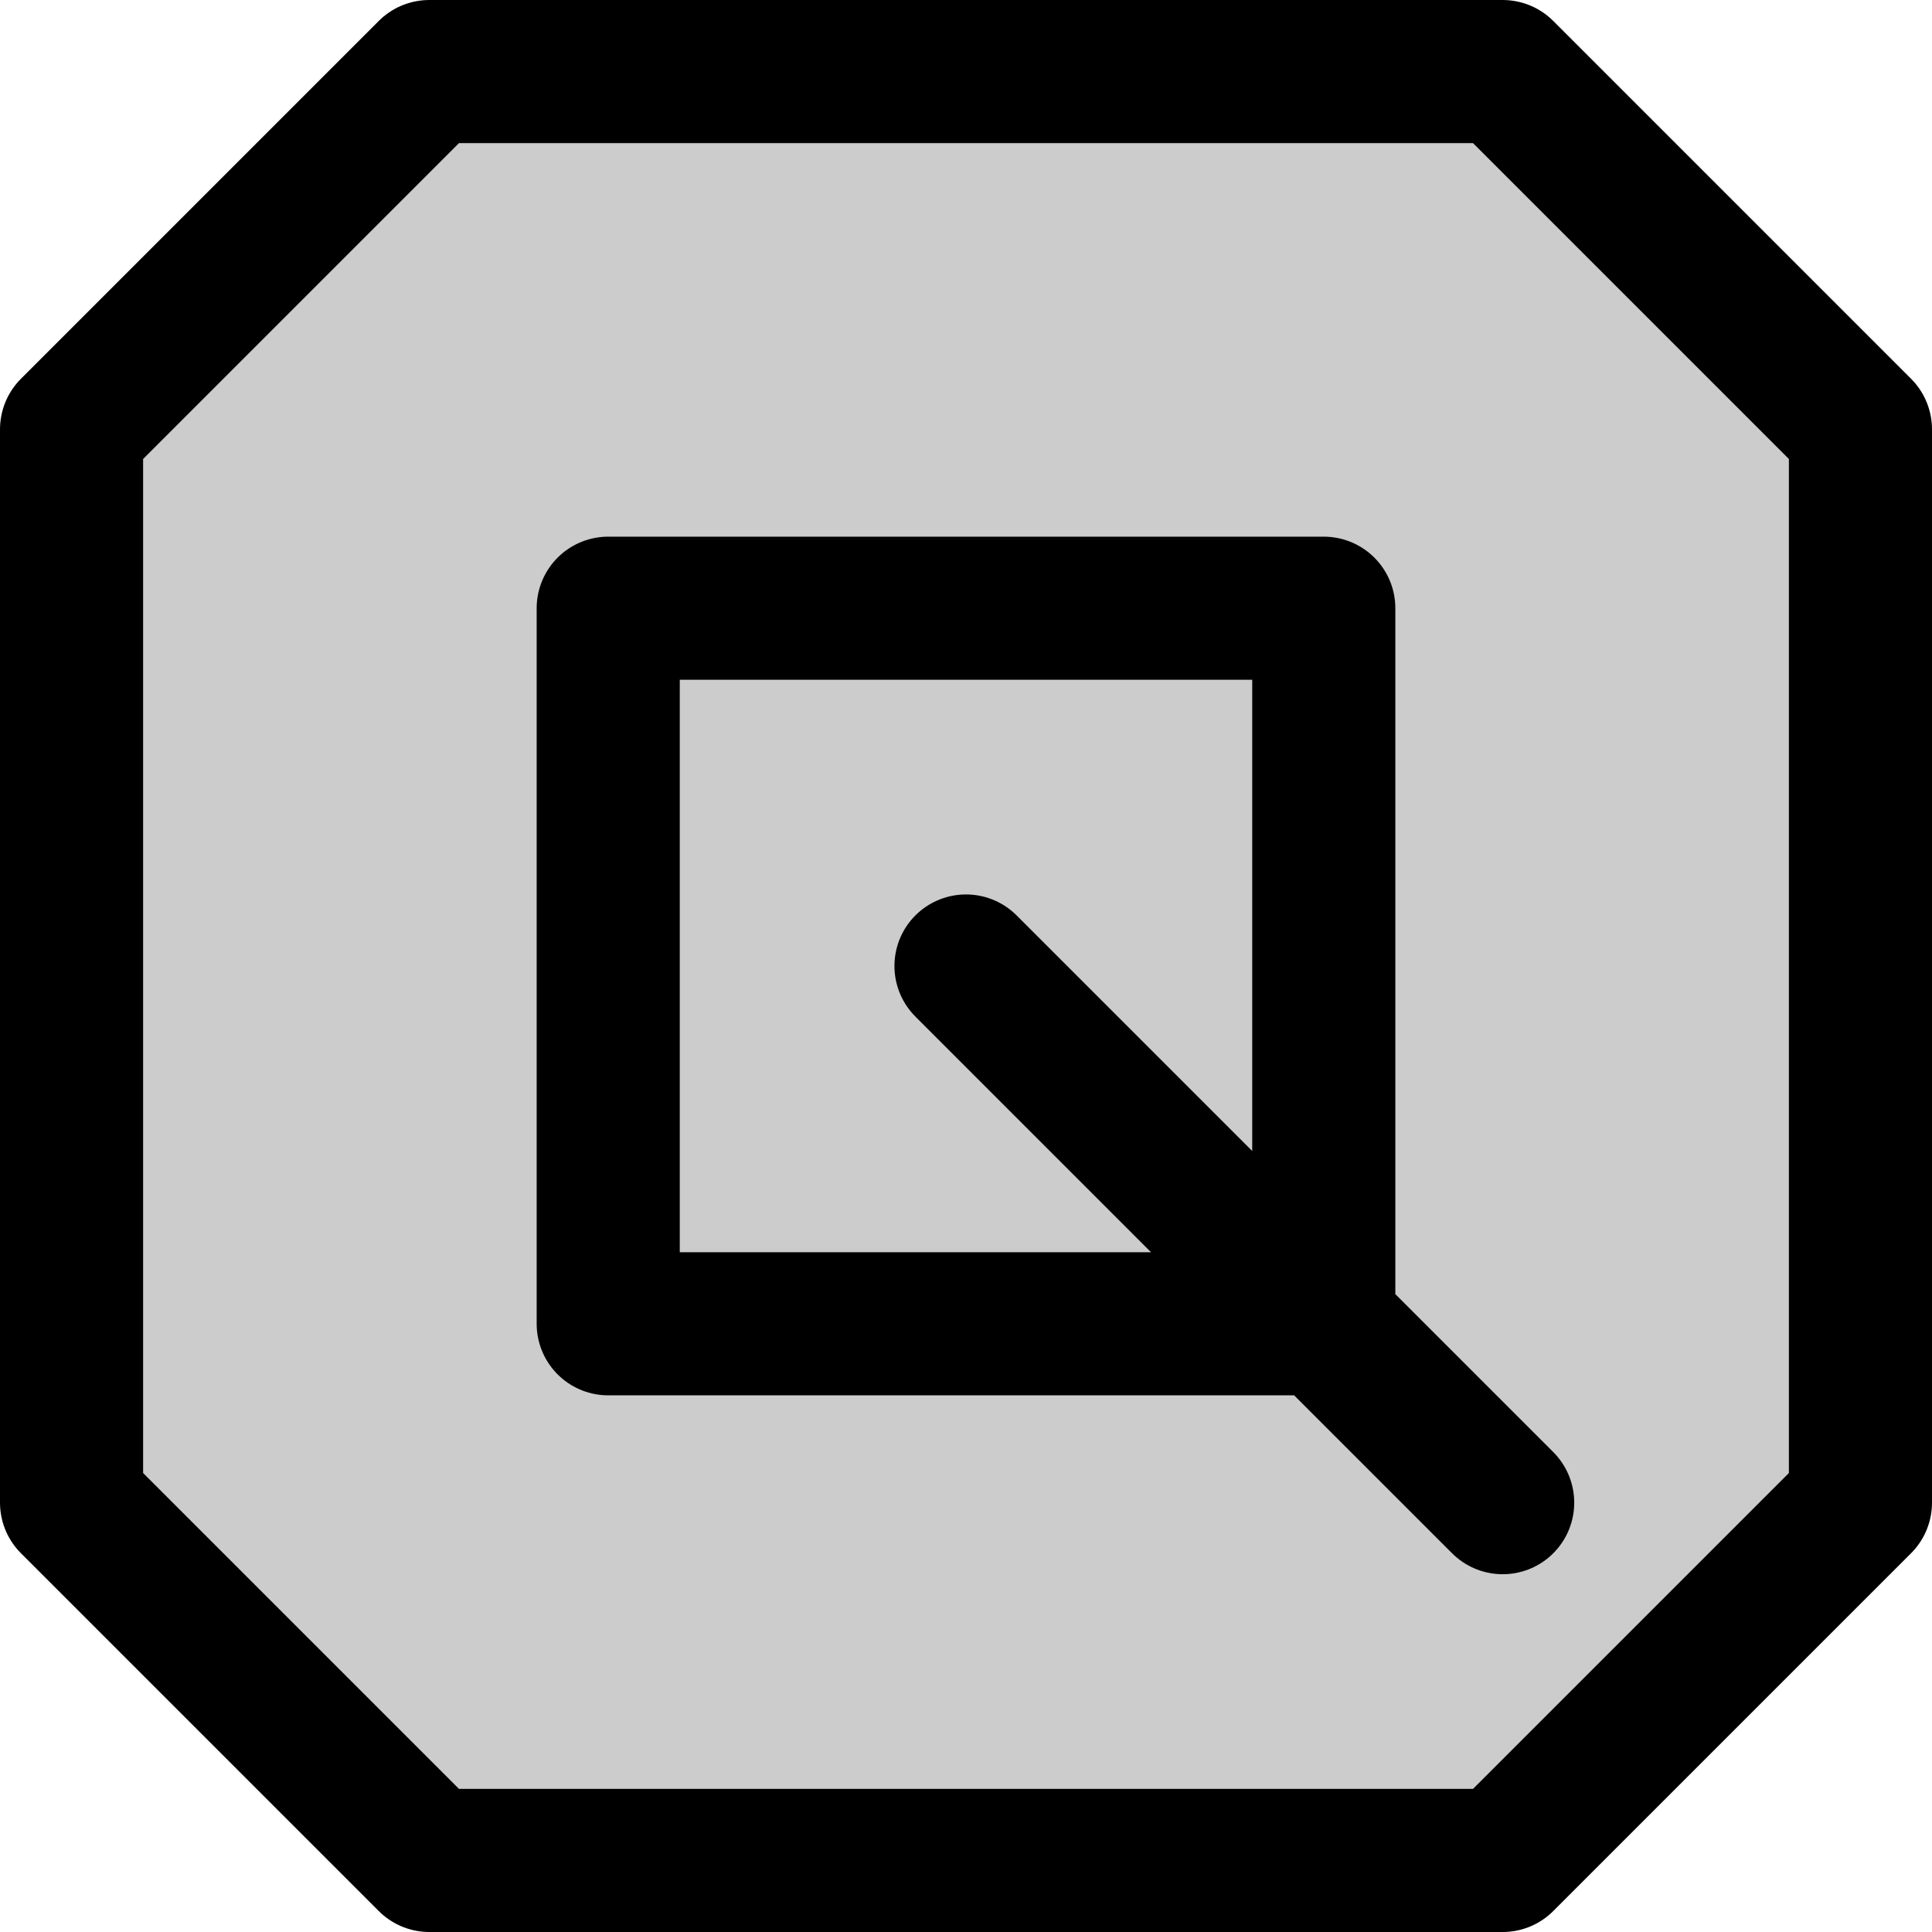<?xml version="1.0" encoding="UTF-8" standalone="no"?>
<svg xmlns:ffdec="https://www.free-decompiler.com/flash" xmlns:xlink="http://www.w3.org/1999/xlink" ffdec:objectType="shape" height="27.0px" width="27.0px" xmlns="http://www.w3.org/2000/svg">
  <g transform="matrix(1.0, 0.0, 0.0, 1.0, 13.5, 13.5)">
    <path d="M7.5 -12.5 L12.5 -7.5 12.5 7.5 7.5 12.5 -7.5 12.5 -12.5 7.5 -12.5 -7.5 -7.5 -12.5 7.5 -12.5" fill="#cccccc" fill-rule="evenodd" stroke="none"/>
    <path d="M7.5 -12.5 L-7.5 -12.5 -12.5 -7.5 -12.5 7.5 -7.5 12.5 7.5 12.5 12.5 7.5 12.5 -7.5 7.5 -12.5 Z" fill="none" stroke="#000000" stroke-linecap="round" stroke-linejoin="round" stroke-width="2.0"/>
    <path d="M7.5 7.5 L5.0 5.0 -5.0 5.0 -5.0 -5.0 5.0 -5.0 5.0 5.0 0.0 0.0" fill="none" stroke="#000000" stroke-linecap="round" stroke-linejoin="round" stroke-width="2.0"/>
  </g>
</svg>
